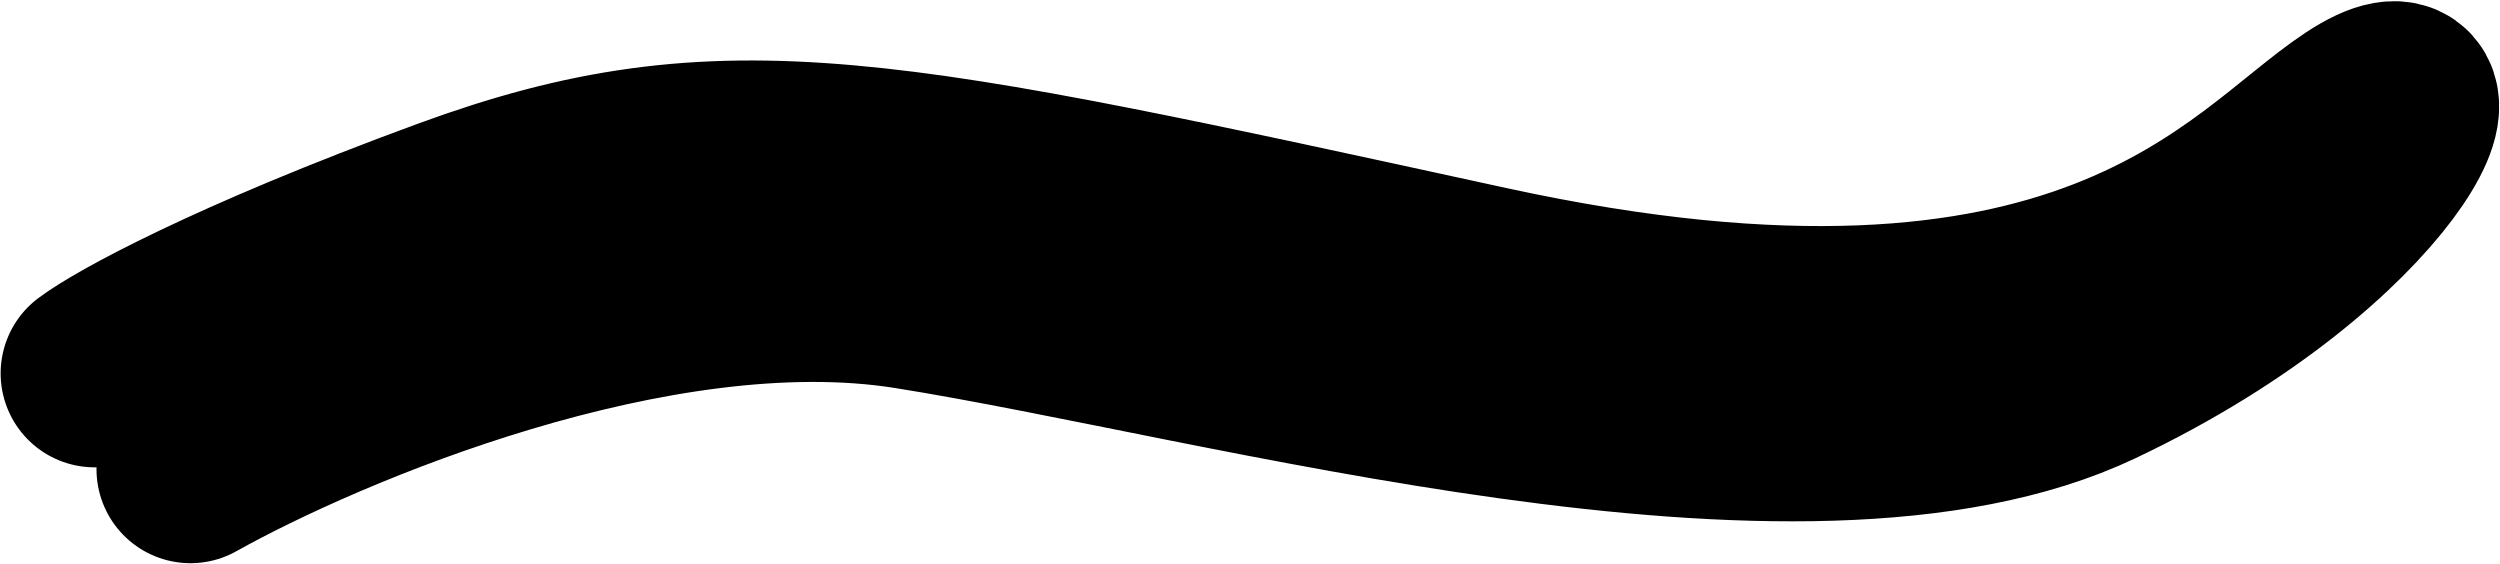 <svg width="1982" height="447" viewBox="0 0 1982 447" fill="none" xmlns="http://www.w3.org/2000/svg">
<path d="M151 371.999C257 312.666 519.4 201.999 721 233.999C973 273.999 1429 406 1661 296C1893 186 1957 30 1869 88C1781 146 1657 326 1179 222C701 118 575 88 357 168C182.6 232 96.333 280 75 296" stroke="black" stroke-width="149" stroke-linecap="round"/>
</svg>
